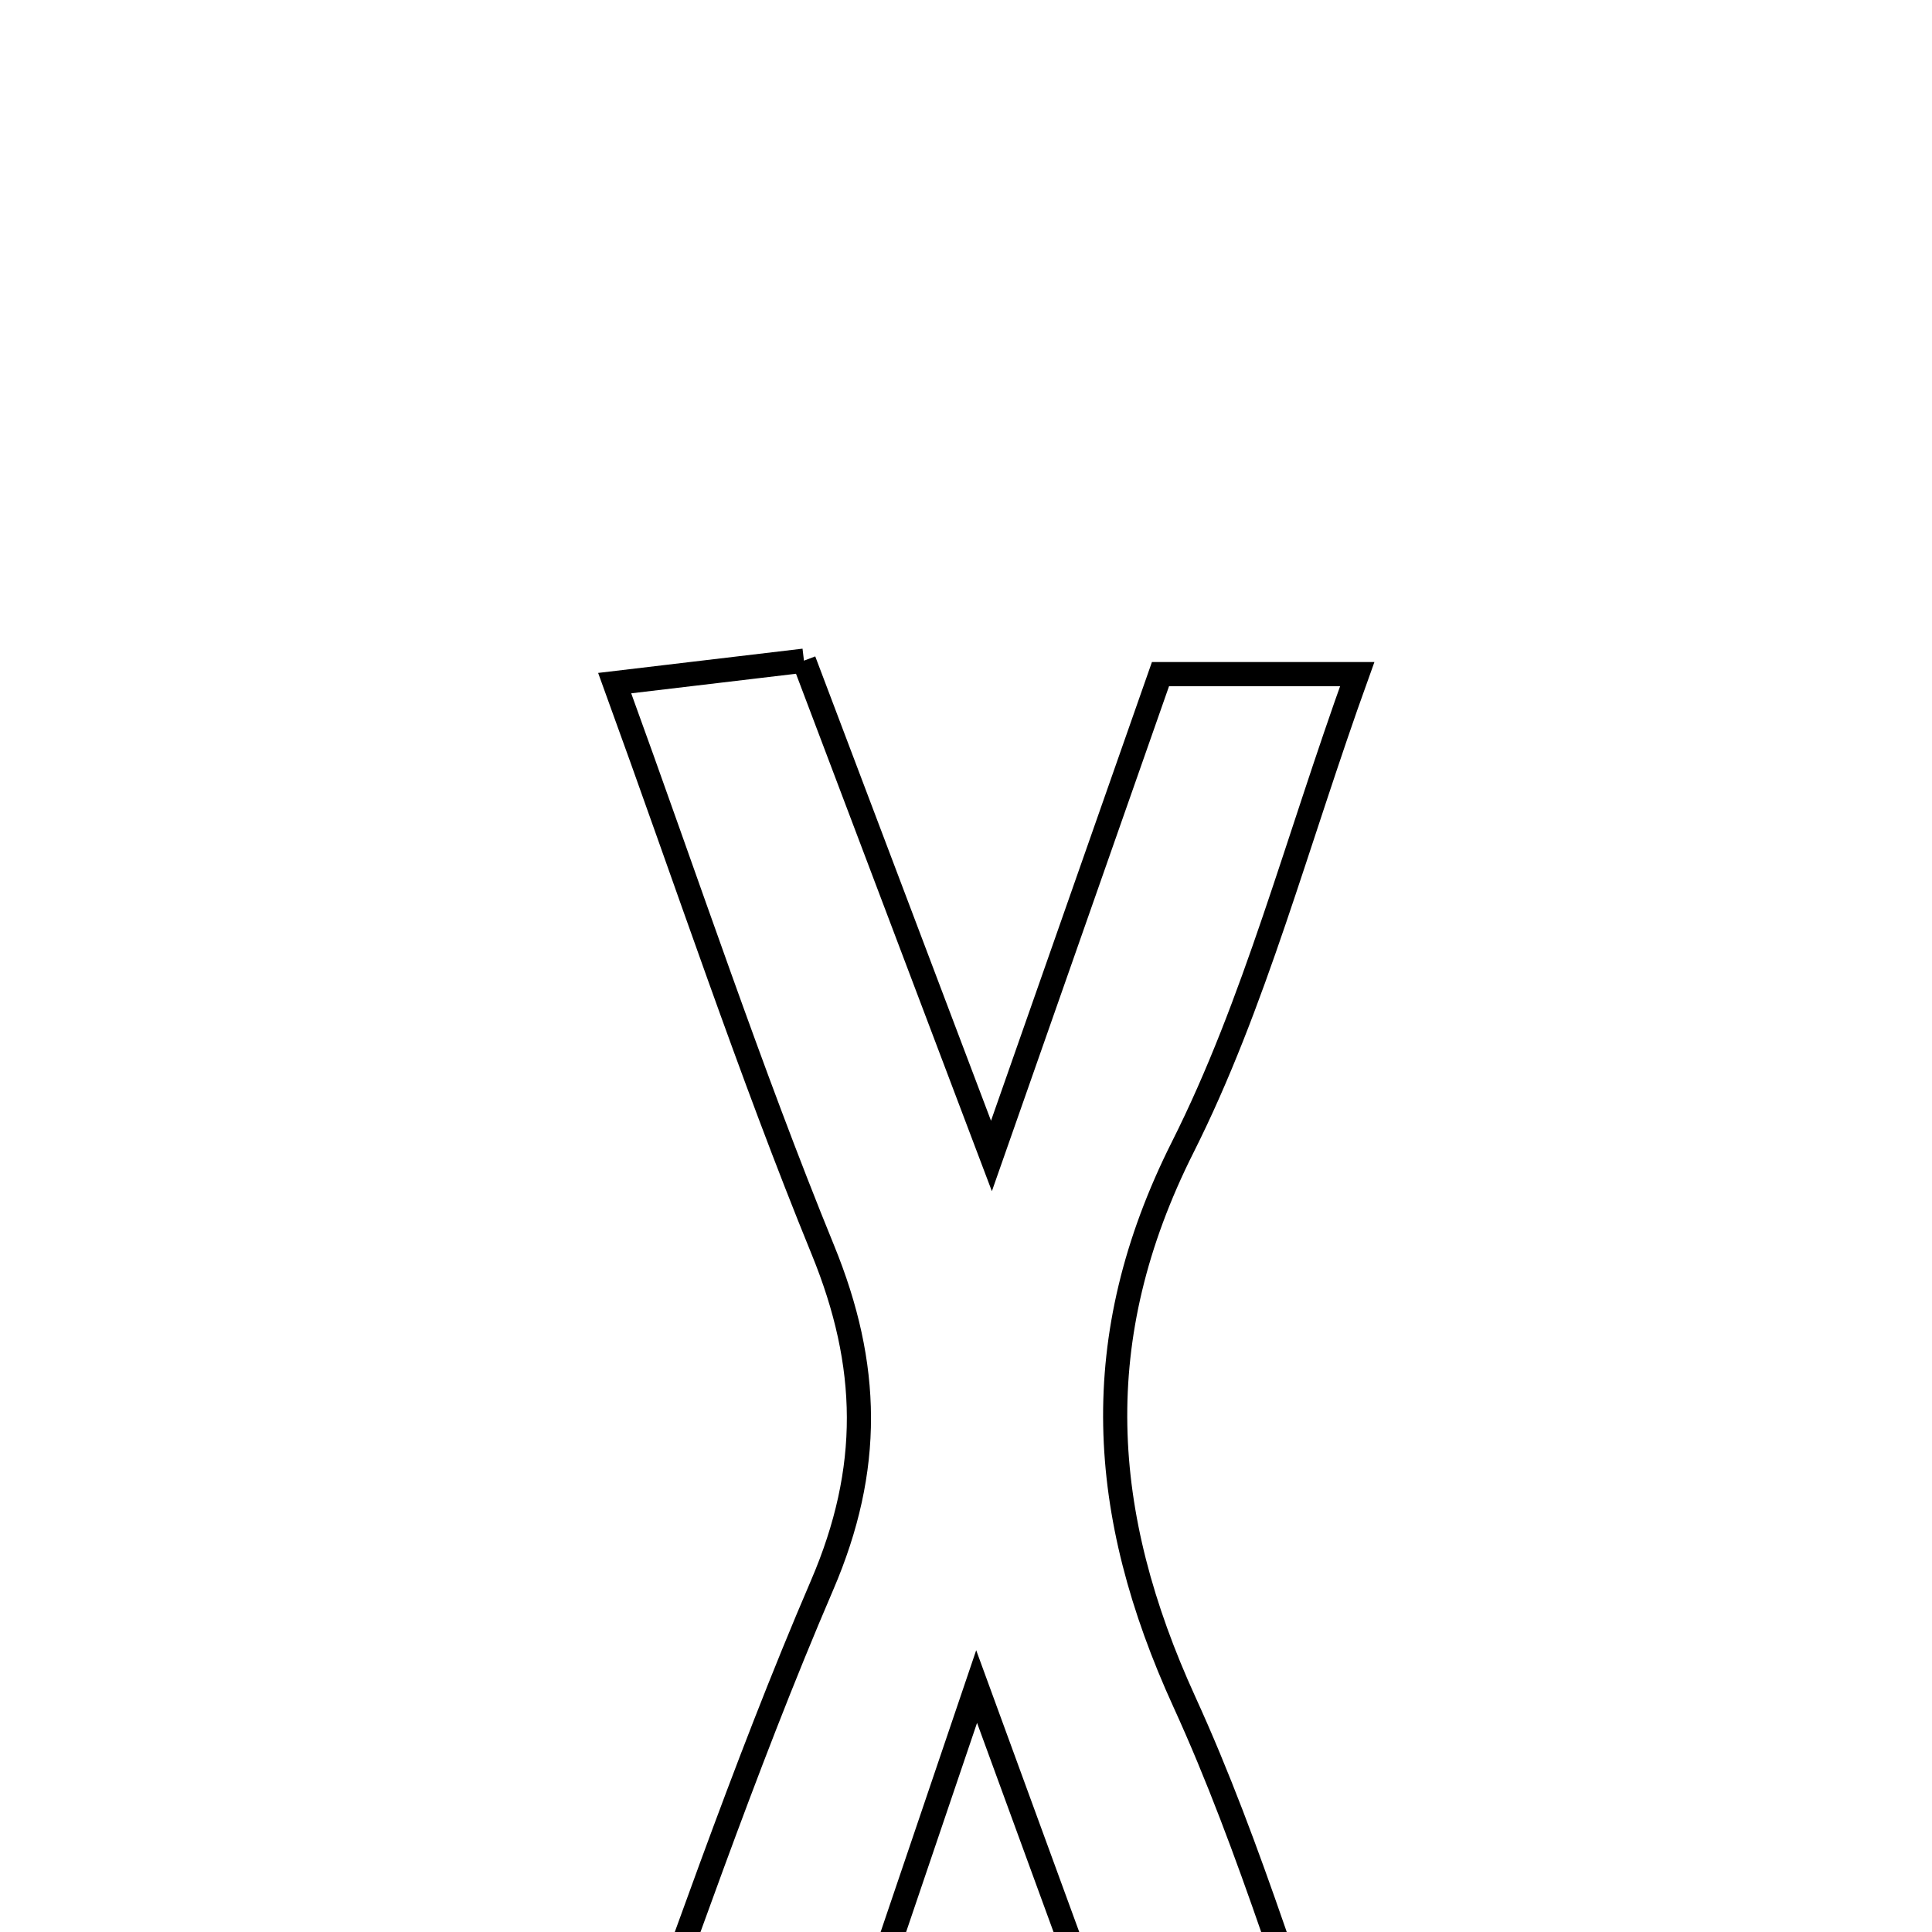 <svg xmlns="http://www.w3.org/2000/svg" viewBox="0.0 0.0 24.0 24.0" height="200px" width="200px"><path fill="none" stroke="black" stroke-width=".3" stroke-opacity="1.0"  filling="0" d="M9.987 8.207 C10.748 10.217 11.457 12.093 12.316 14.36 C13.071 12.208 13.733 10.32 14.416 8.374 C15.171 8.374 15.894 8.374 16.86 8.374 C16.099 10.485 15.59 12.465 14.692 14.251 C13.499 16.625 13.644 18.801 14.713 21.142 C15.55 22.974 16.112 24.932 16.886 27.081 C16.041 27.196 15.356 27.289 14.493 27.407 C13.737 25.338 13.015 23.364 12.132 20.951 C11.326 23.328 10.682 25.226 10.009 27.21 C9.197 27.21 8.454 27.21 7.697 27.21 C7.642 27.027 7.514 26.841 7.559 26.719 C8.422 24.367 9.225 21.989 10.213 19.69 C10.833 18.246 10.808 16.962 10.223 15.529 C9.315 13.306 8.558 11.021 7.636 8.486 C8.514 8.382 9.189 8.302 9.987 8.207"></path></svg>
